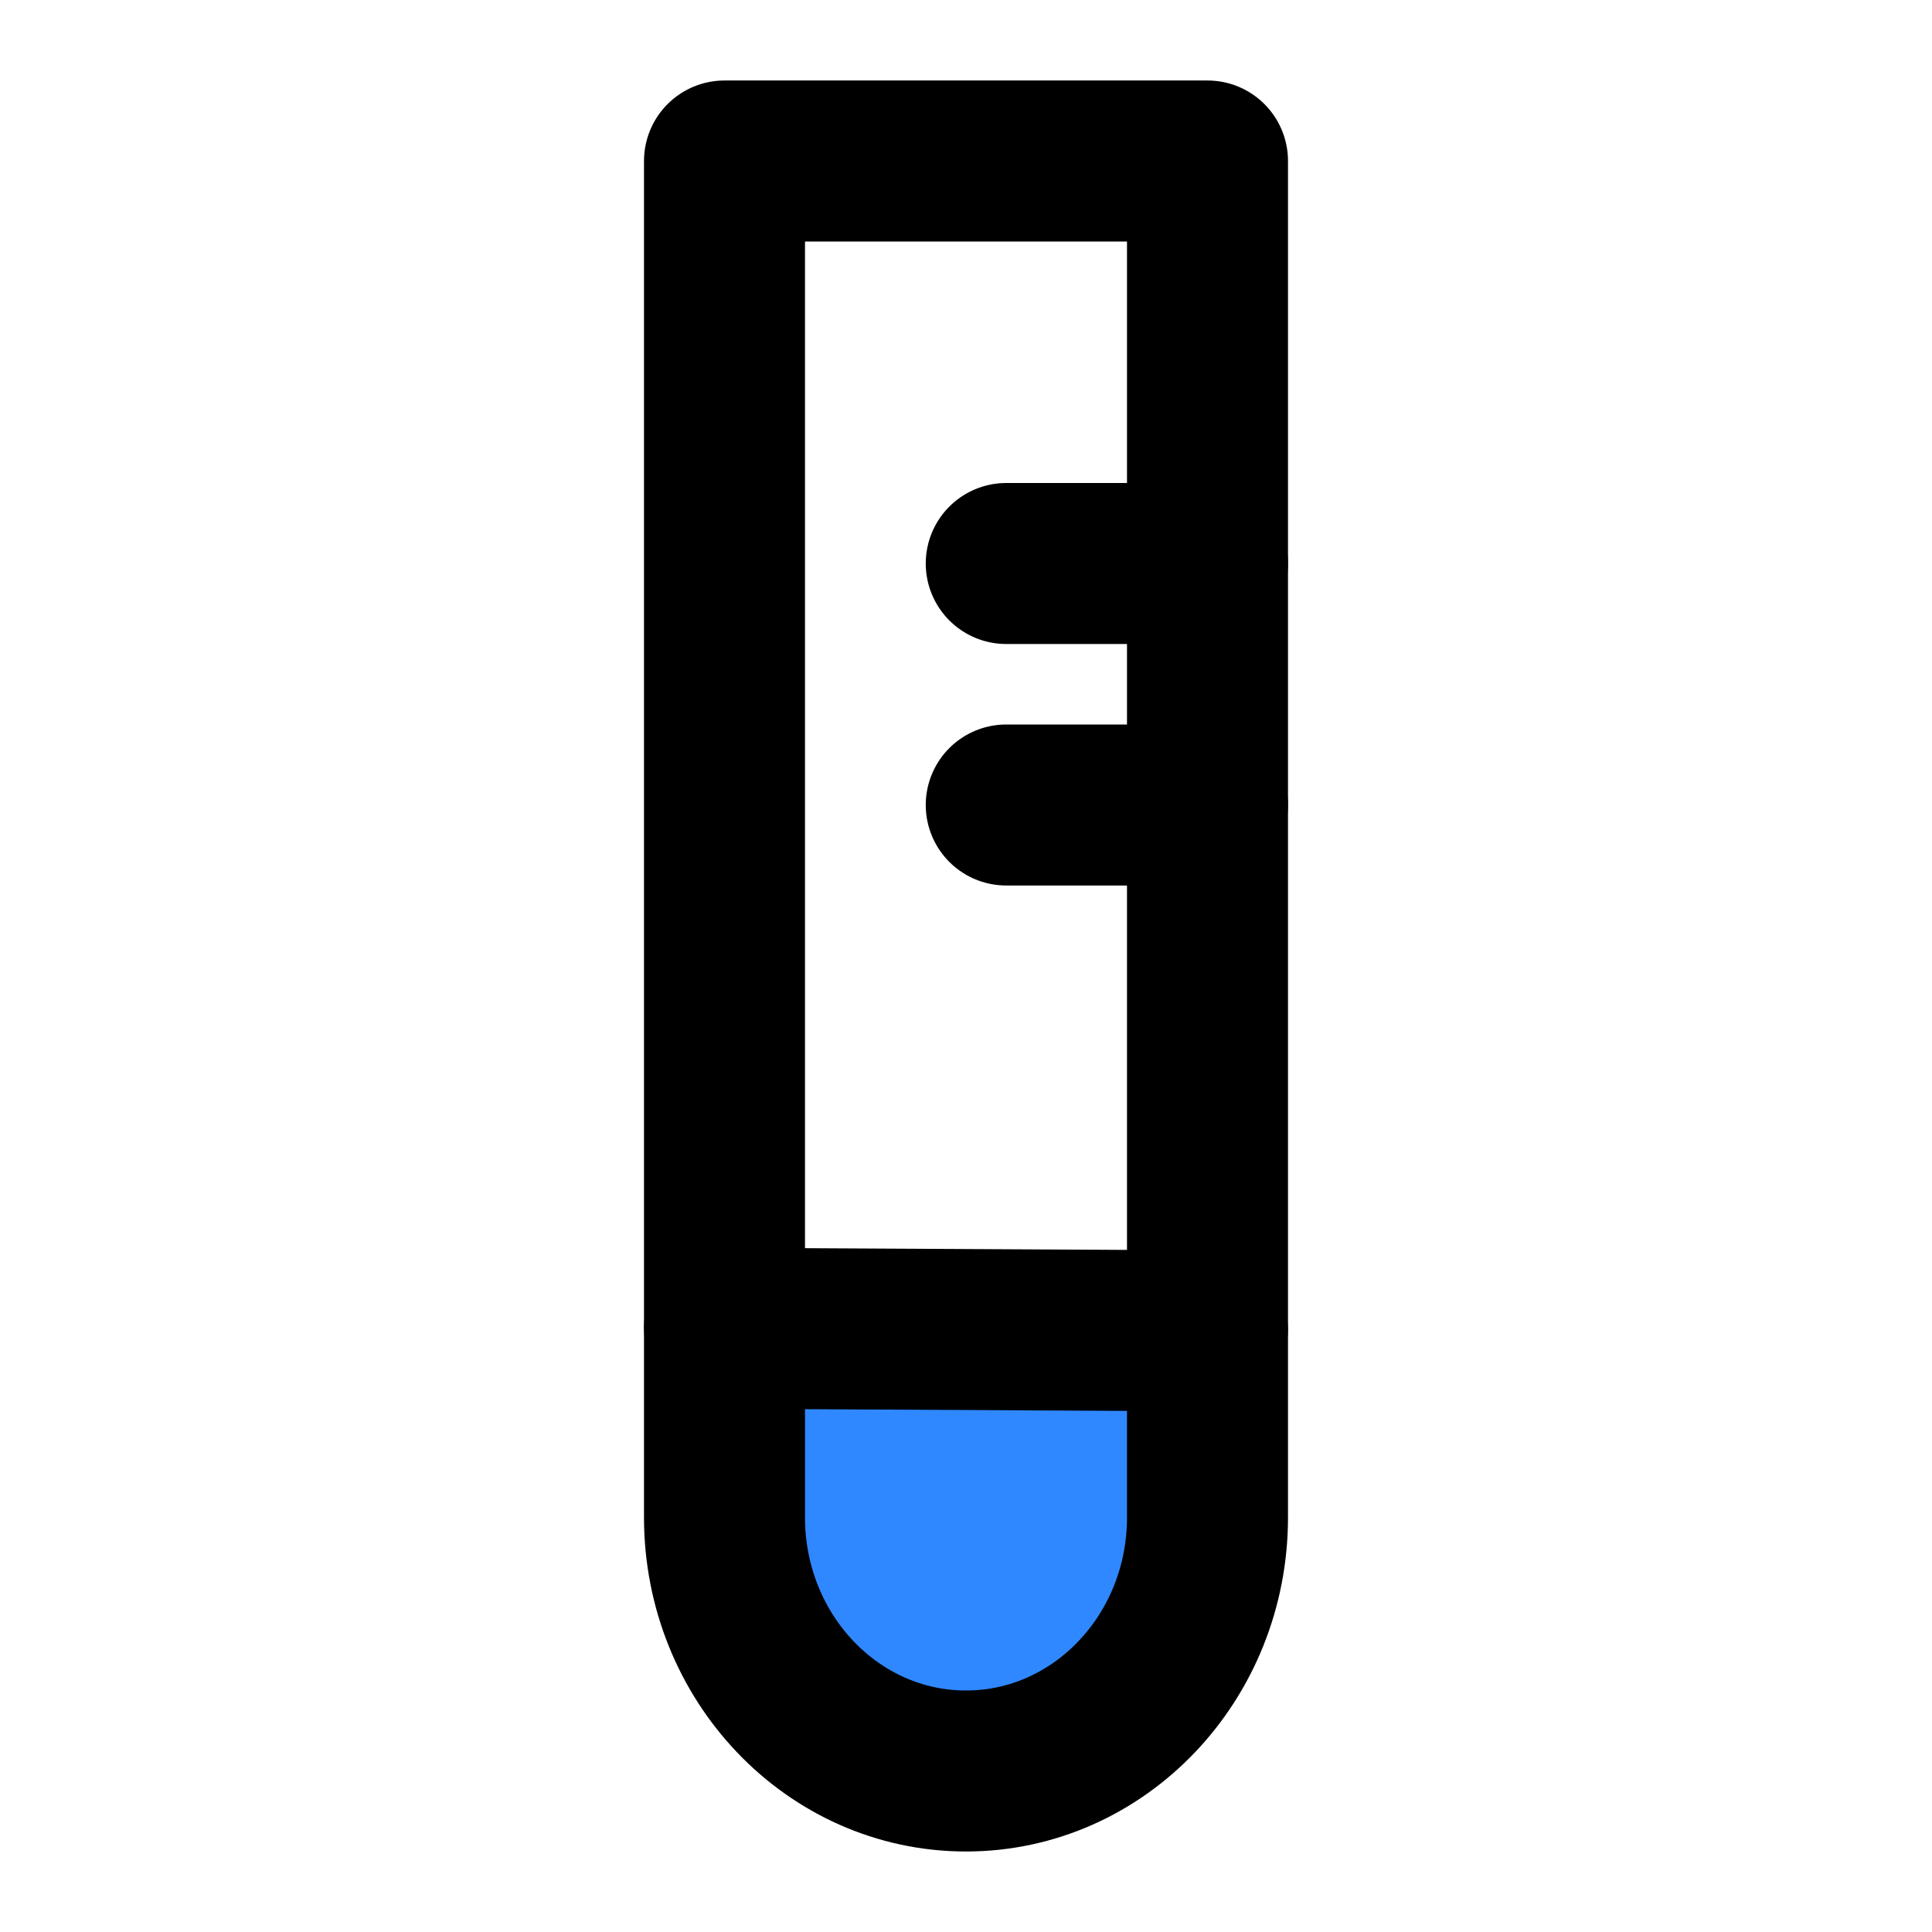 <svg viewBox="0 0 48 48" fill="none" xmlns="http://www.w3.org/2000/svg" height="1em" width="1em">
  <path d="M30 33C30 26.556 30 16.889 30 4H18C18 16.875 18 26.531 18 32.968" stroke="black" stroke-width="4" stroke-linecap="round" stroke-linejoin="round"/>
  <path d="M30 14H25" stroke="black" stroke-width="4" stroke-linecap="round" stroke-linejoin="round"/>
  <path d="M30 20H25" stroke="black" stroke-width="4" stroke-linecap="round" stroke-linejoin="round"/>
  <path d="M18 33C18 34.044 18 35.61 18 37.699C18 41.179 20.686 44 24 44C27.314 44 30 41.179 30 37.699C30 35.639 30 34.094 30 33.064L18 33Z" fill="#2F88FF" stroke="black" stroke-width="4" stroke-linejoin="round"/>
</svg>
